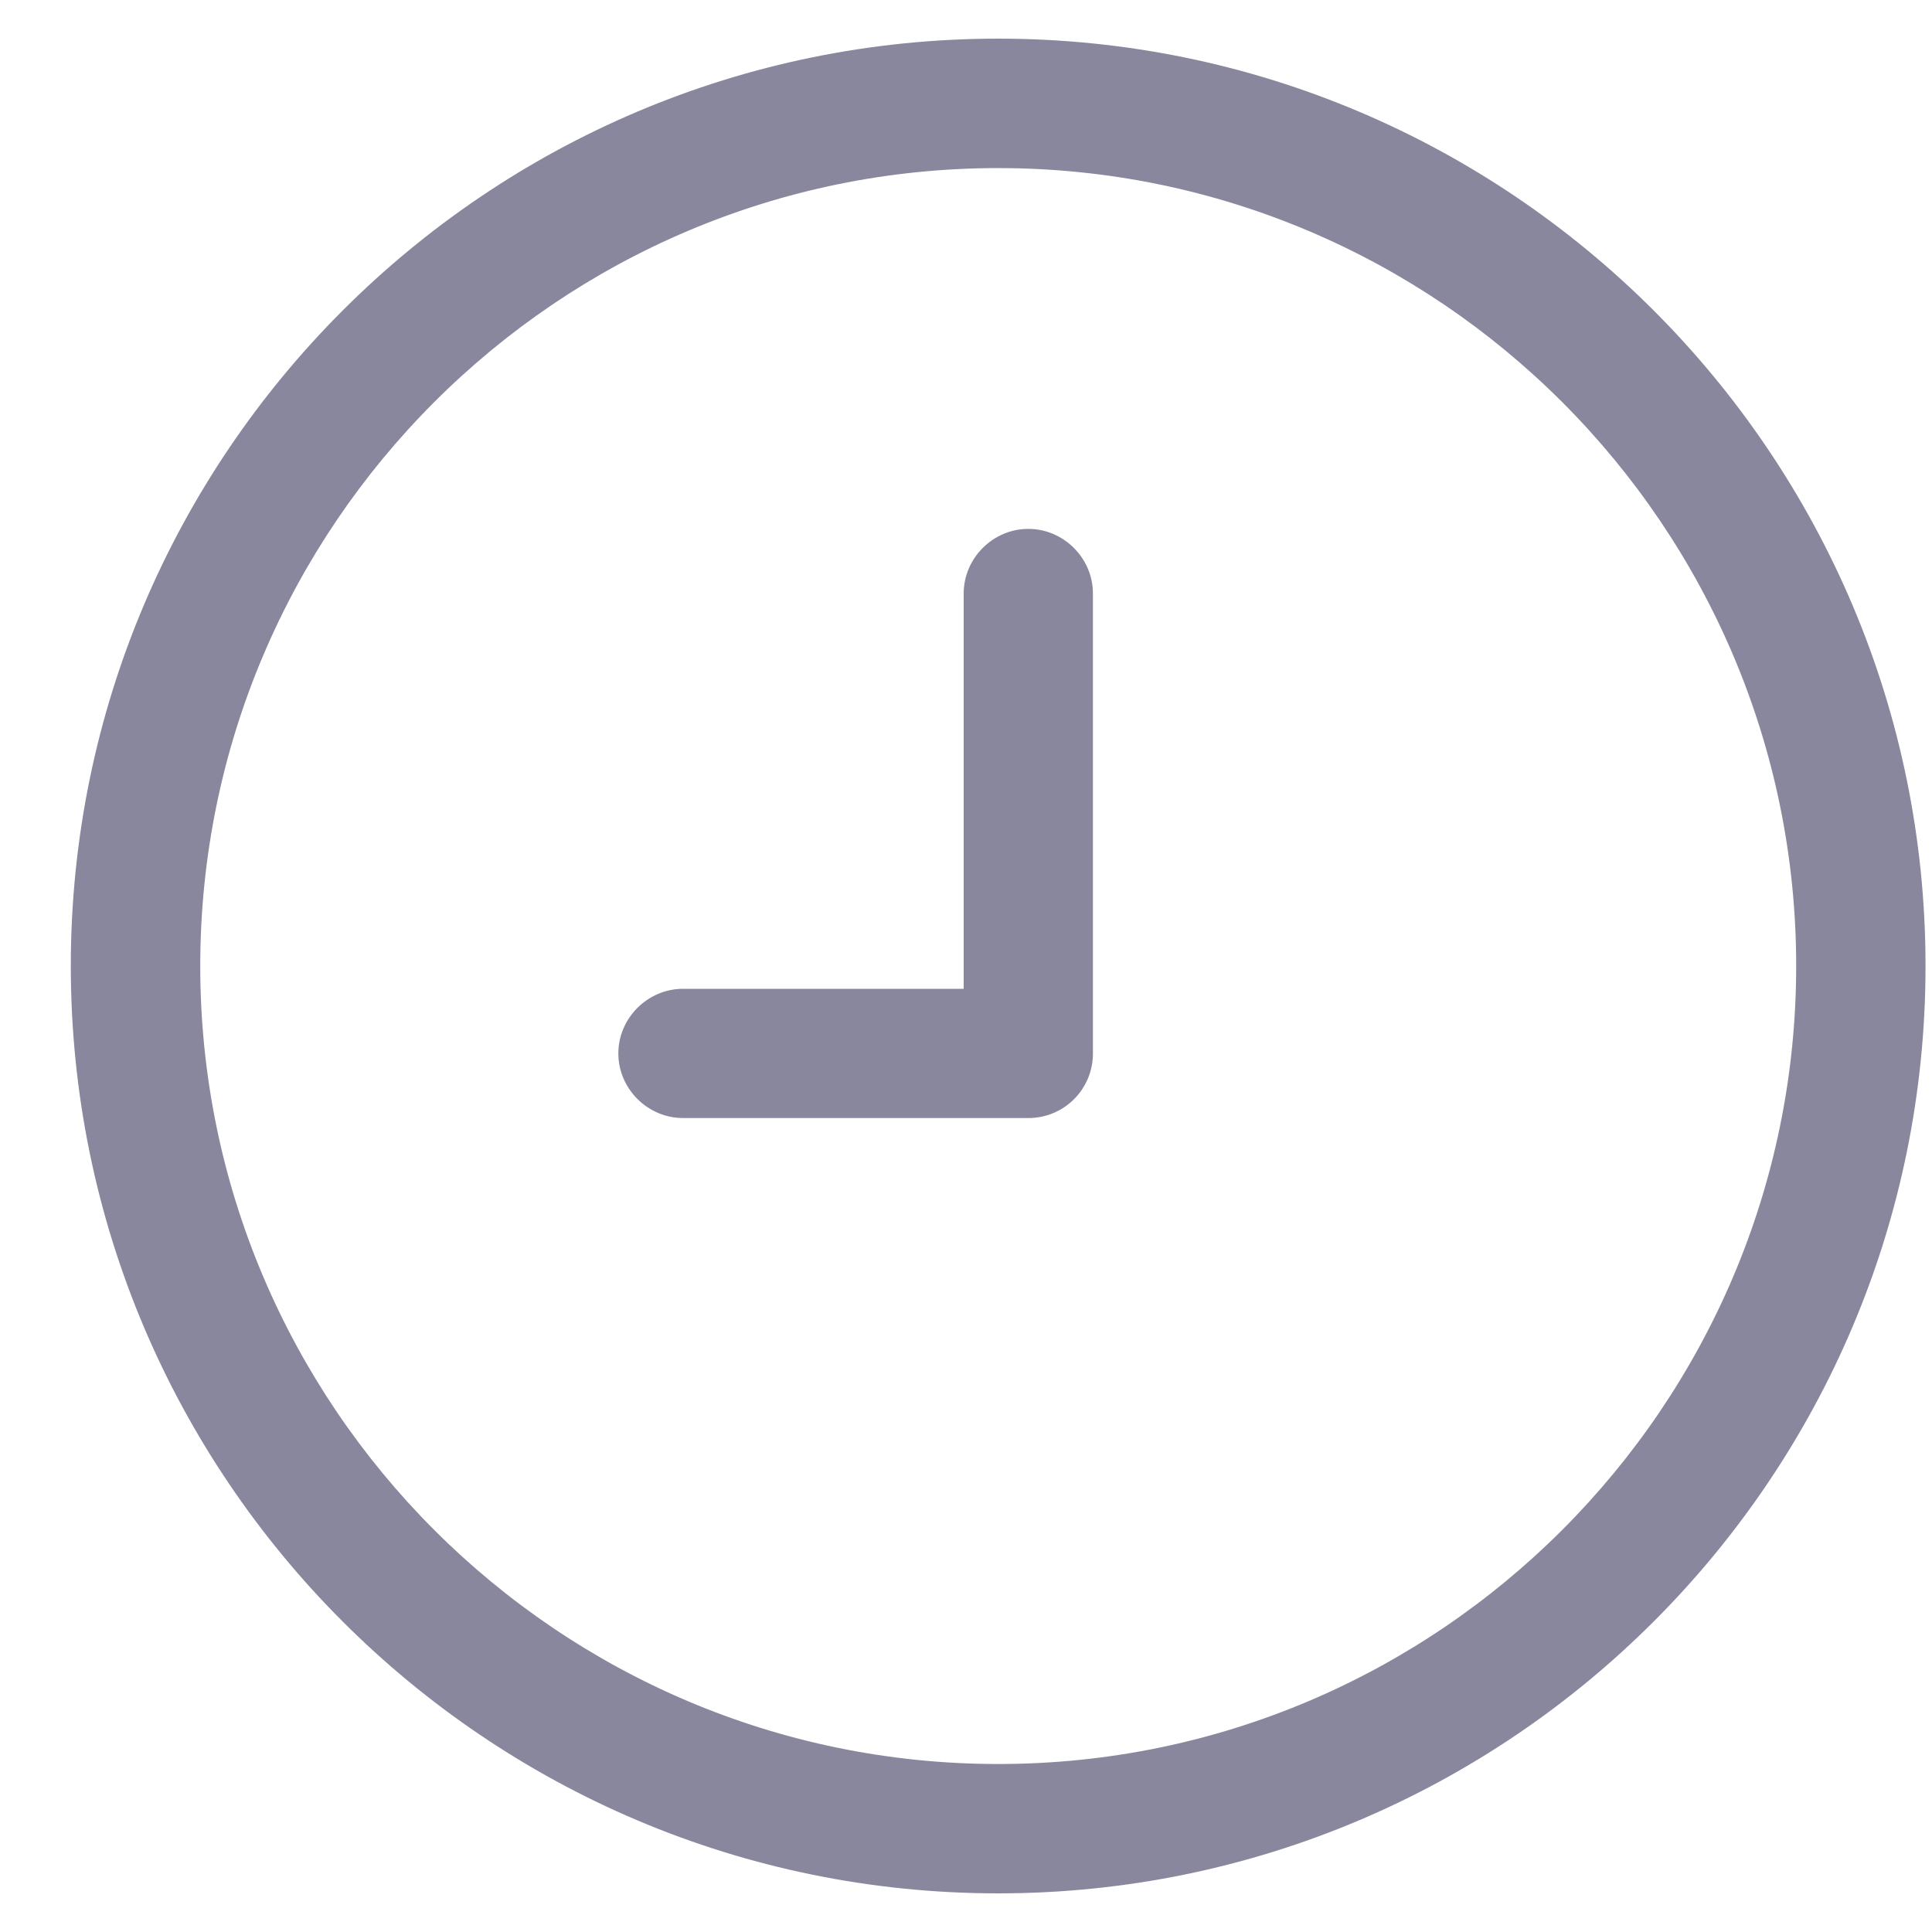 <svg width="20" height="20" viewBox="0 0 20 20" fill="none" xmlns="http://www.w3.org/2000/svg">
<path fill-rule="evenodd" clip-rule="evenodd" d="M0.733 10C0.733 15.296 5.038 19.6 10.333 19.6C15.629 19.6 19.933 15.296 19.933 10C19.933 4.704 15.629 0.4 10.333 0.4C5.038 0.4 0.733 4.704 0.733 10ZM2.073 10C2.073 5.446 5.779 1.74 10.333 1.74C14.888 1.74 18.594 5.446 18.594 10C18.594 14.554 14.888 18.261 10.333 18.261C5.779 18.261 2.073 14.554 2.073 10ZM10.645 11.574C10.822 11.574 10.992 11.505 11.118 11.379C11.245 11.252 11.314 11.082 11.314 10.905L11.314 6.144C11.314 5.778 11.011 5.475 10.645 5.475C10.279 5.475 9.976 5.778 9.976 6.144V10.236H7.071C6.705 10.236 6.401 10.539 6.401 10.905C6.401 11.271 6.705 11.574 7.071 11.574H10.645Z" fill="#89879E"/>
</svg>